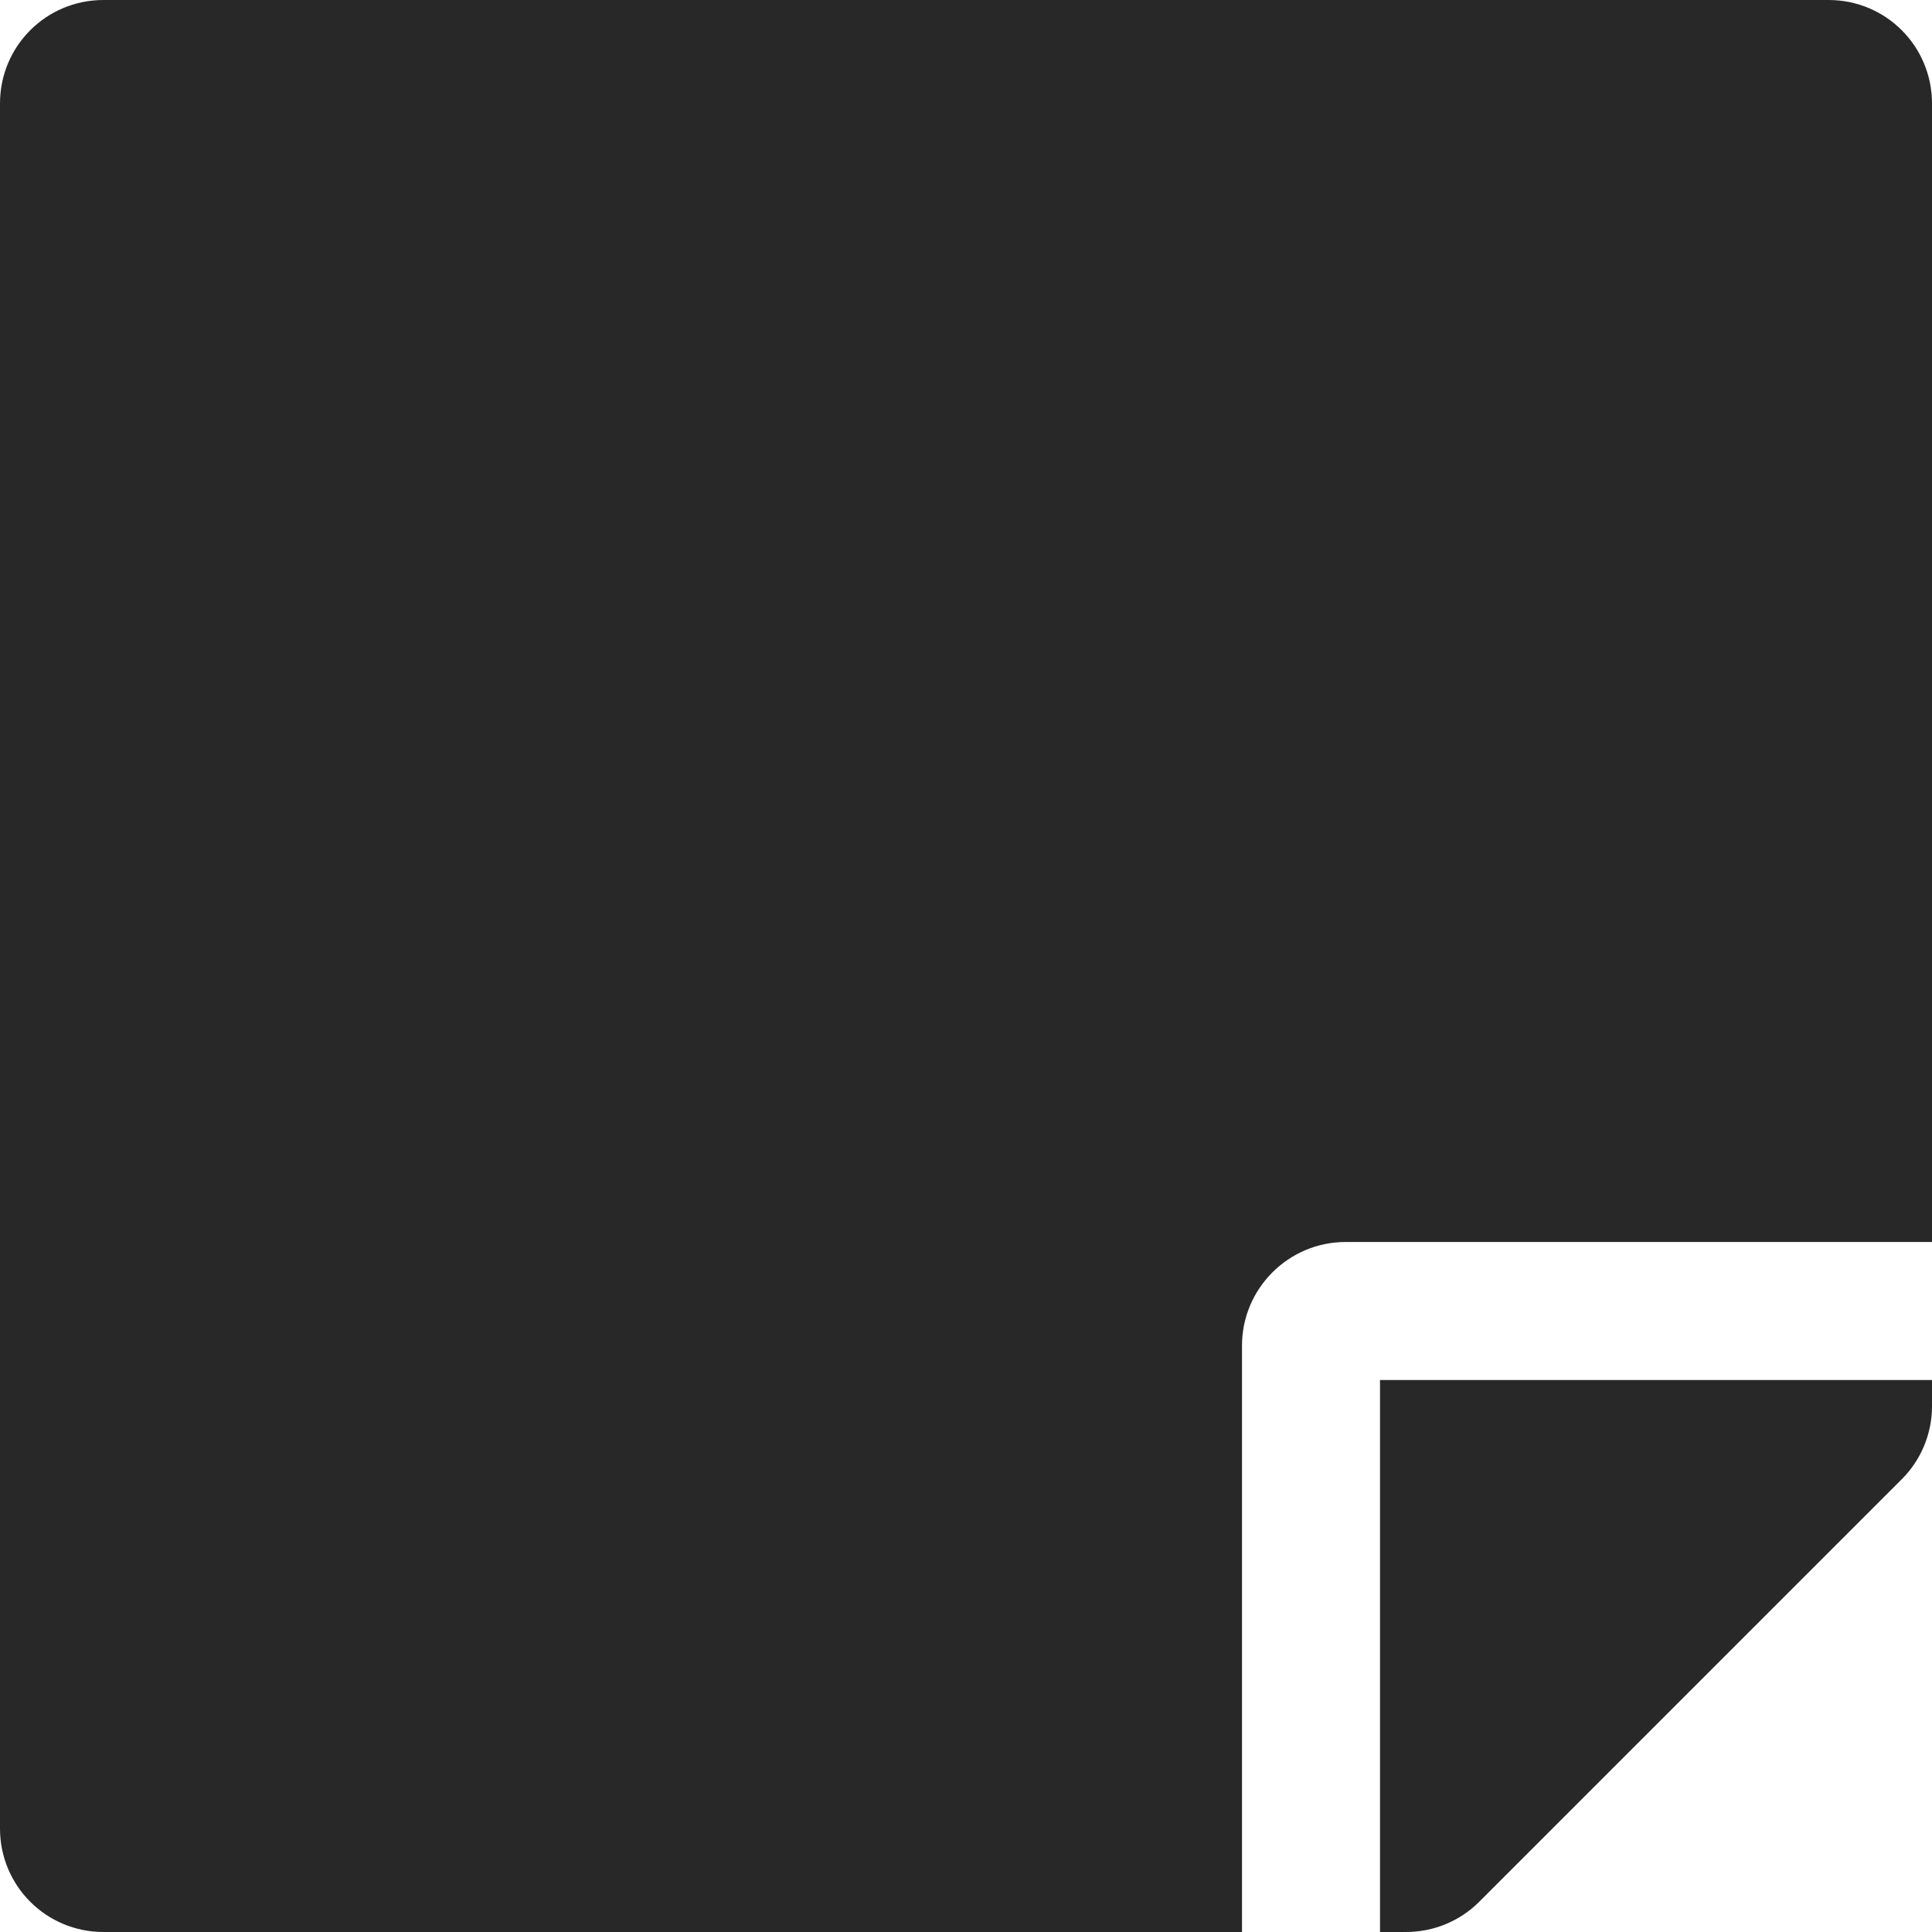 <svg width="100" height="100" viewBox="0 0 100 100" fill="none" xmlns="http://www.w3.org/2000/svg">
<path d="M69.643 64.286H100V5.357C100 2.388 97.612 0 94.643 0H5.357C2.388 0 0 2.388 0 5.357V94.643C0 97.612 2.388 100 5.357 100H64.286V69.643C64.286 66.696 66.696 64.286 69.643 64.286ZM98.438 76.562L76.562 98.438C75.558 99.442 74.196 100 72.768 100H71.429V71.429H100V72.79C100 74.196 99.442 75.558 98.438 76.562Z" fill="#282828"/>
</svg>
